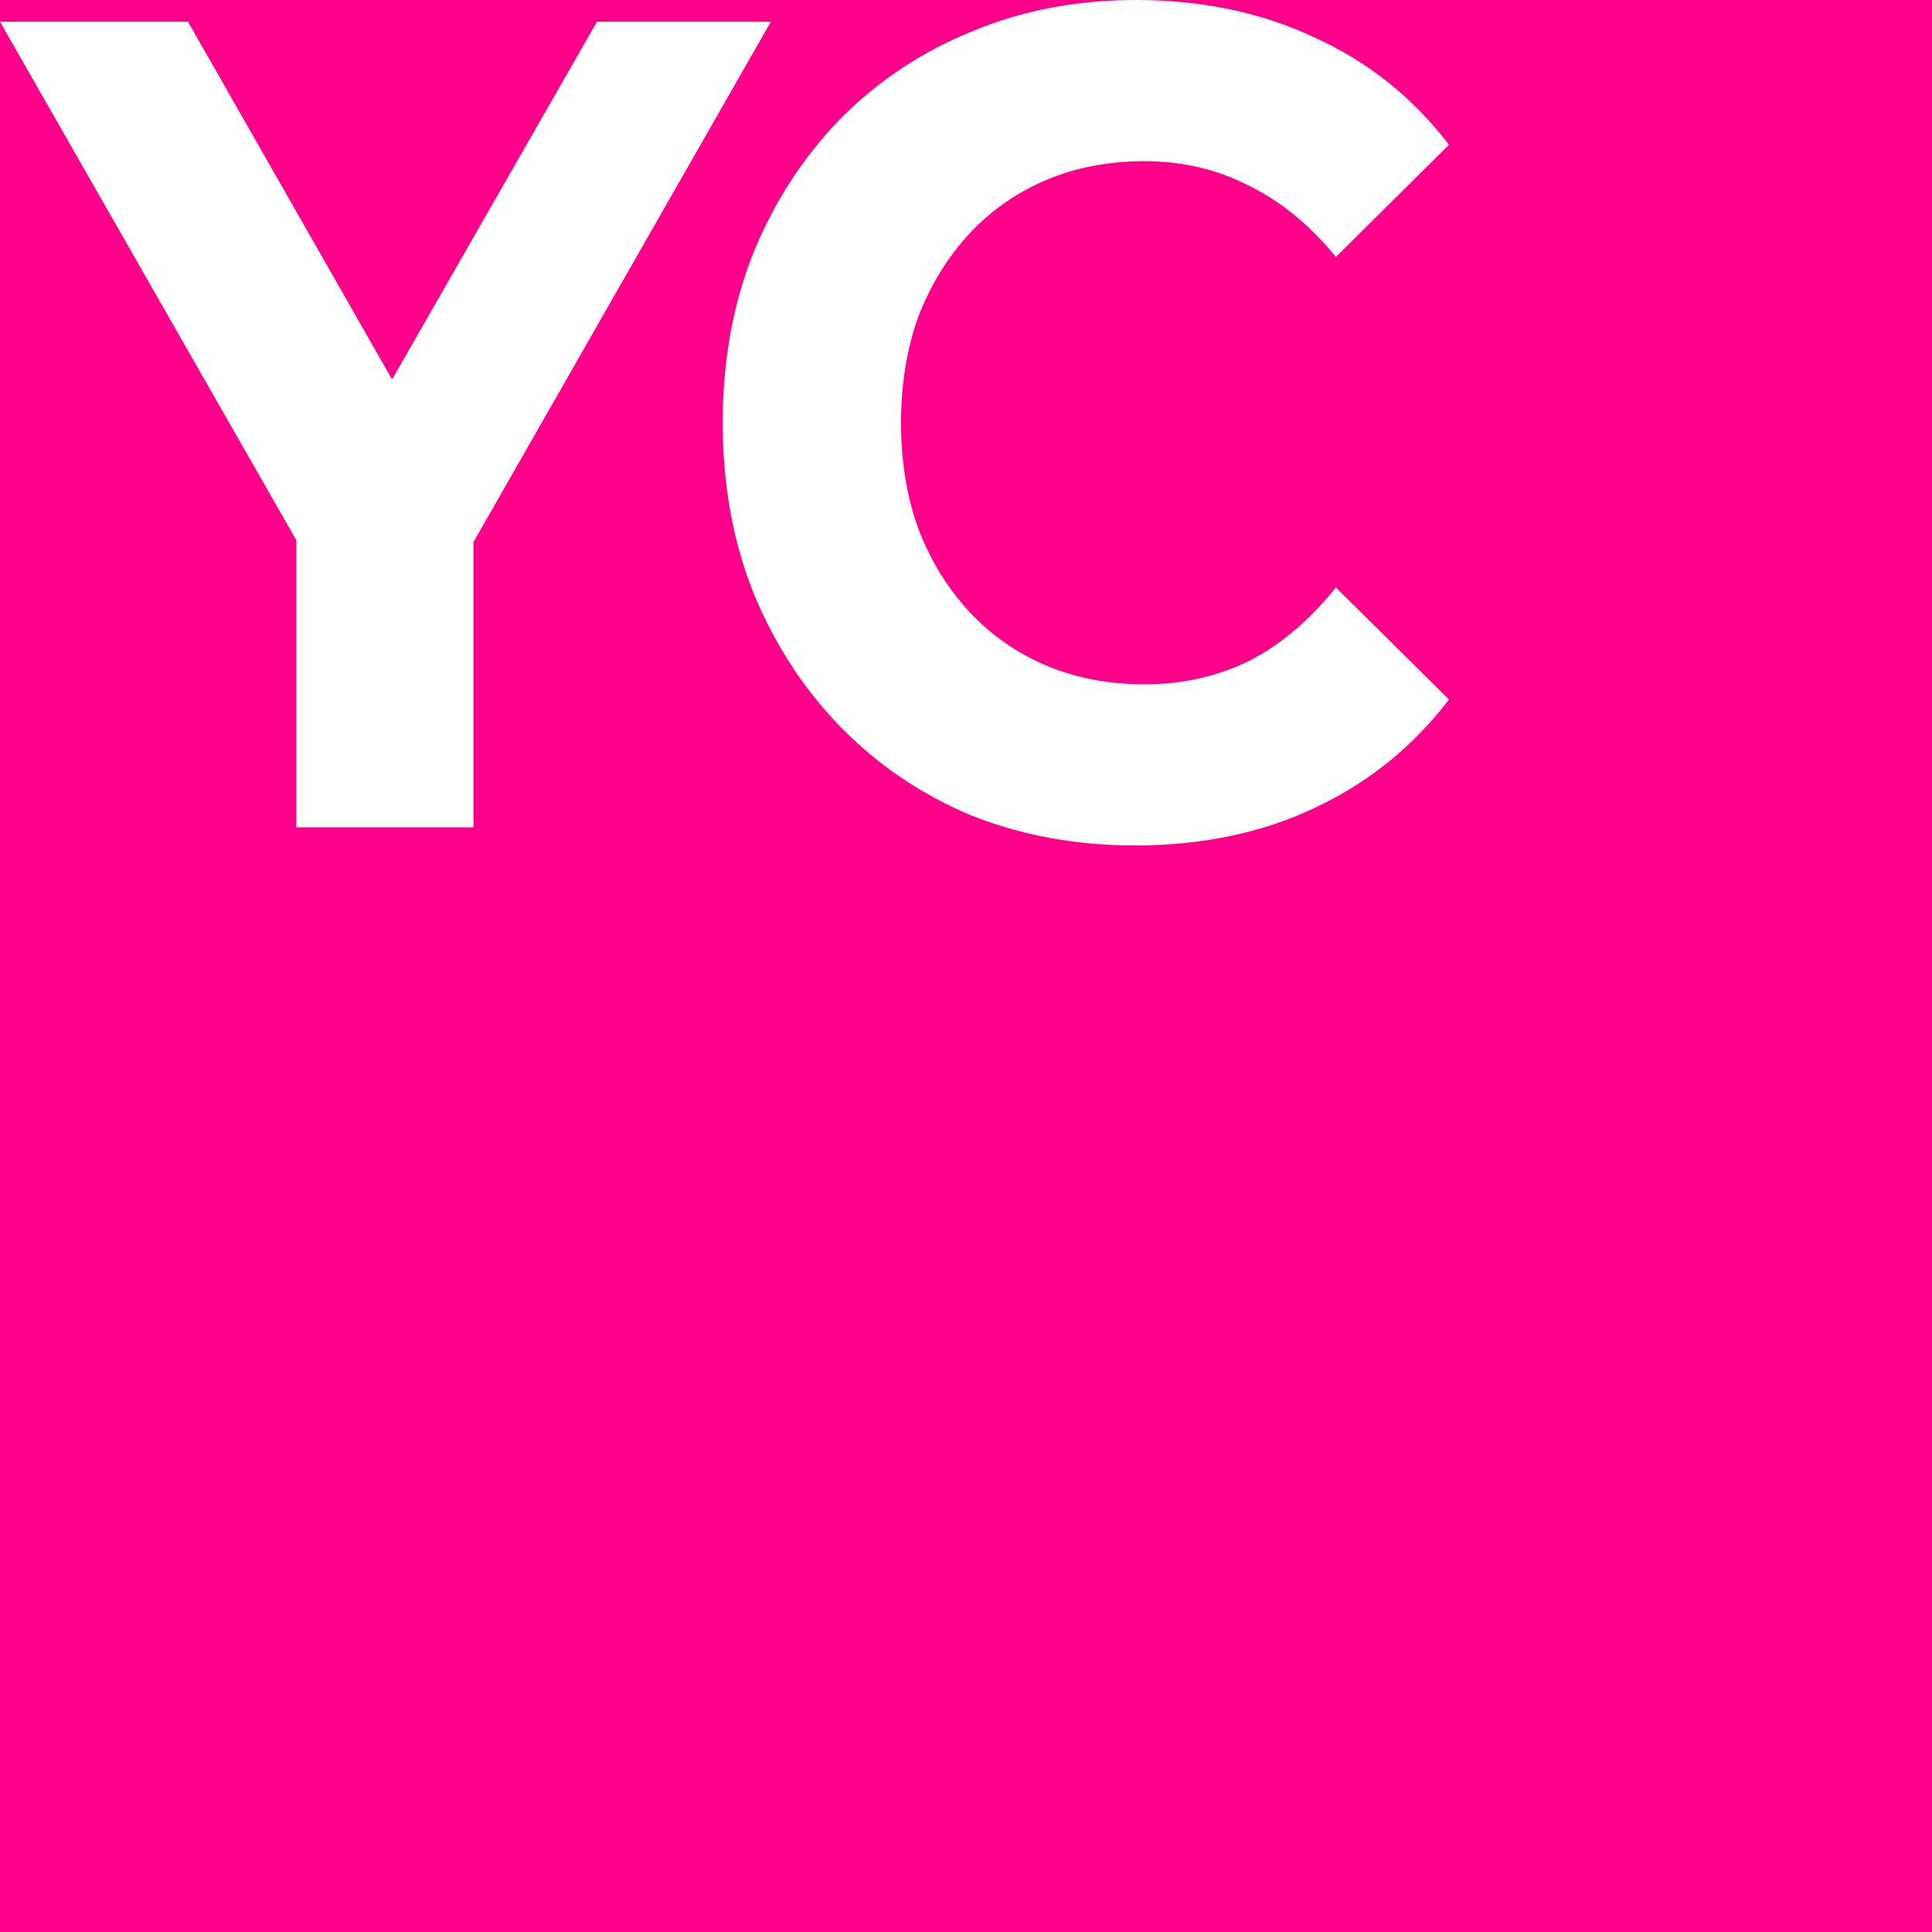 <svg width="16" height="16" viewBox="0 0 16 16" fill="none" xmlns="http://www.w3.org/2000/svg">
<rect x="0" y="0" width="16" height="16" fill="#333333" stroke="none"/>
<g clip-path="url(#clip0_112_9)">
<rect width="512" height="512" fill="#FF008A"/>
<path d="M2.454 6.852V4.126L2.789 5.06L0 0.18H1.557L3.694 3.926H2.798L4.944 0.18H6.384L3.595 5.06L3.921 4.126V6.852H2.454Z" fill="white"/>
<path d="M9.398 7.002C8.911 7.002 8.458 6.918 8.038 6.751C7.624 6.576 7.263 6.331 6.957 6.016C6.651 5.7 6.411 5.329 6.237 4.903C6.069 4.478 5.985 4.01 5.985 3.501C5.985 2.992 6.069 2.524 6.237 2.099C6.411 1.673 6.651 1.302 6.957 0.986C7.269 0.671 7.633 0.429 8.047 0.261C8.461 0.087 8.914 0 9.407 0C9.953 0 10.445 0.103 10.883 0.309C11.327 0.509 11.7 0.806 12 1.199L11.063 2.128C10.847 1.863 10.607 1.667 10.343 1.538C10.079 1.402 9.791 1.335 9.479 1.335C9.184 1.335 8.914 1.386 8.668 1.489C8.422 1.593 8.209 1.741 8.029 1.934C7.849 2.128 7.708 2.357 7.606 2.621C7.51 2.885 7.462 3.179 7.462 3.501C7.462 3.823 7.51 4.117 7.606 4.381C7.708 4.645 7.849 4.874 8.029 5.068C8.209 5.261 8.422 5.409 8.668 5.513C8.914 5.616 9.184 5.667 9.479 5.667C9.791 5.667 10.079 5.603 10.343 5.474C10.607 5.339 10.847 5.135 11.063 4.865L12 5.793C11.7 6.186 11.327 6.486 10.883 6.693C10.445 6.899 9.95 7.002 9.398 7.002Z" fill="white"/>
</g>
<defs>
<clipPath id="clip0_112_9">
<rect width="16" height="16" fill="white"/>
</clipPath>
</defs>
</svg>
